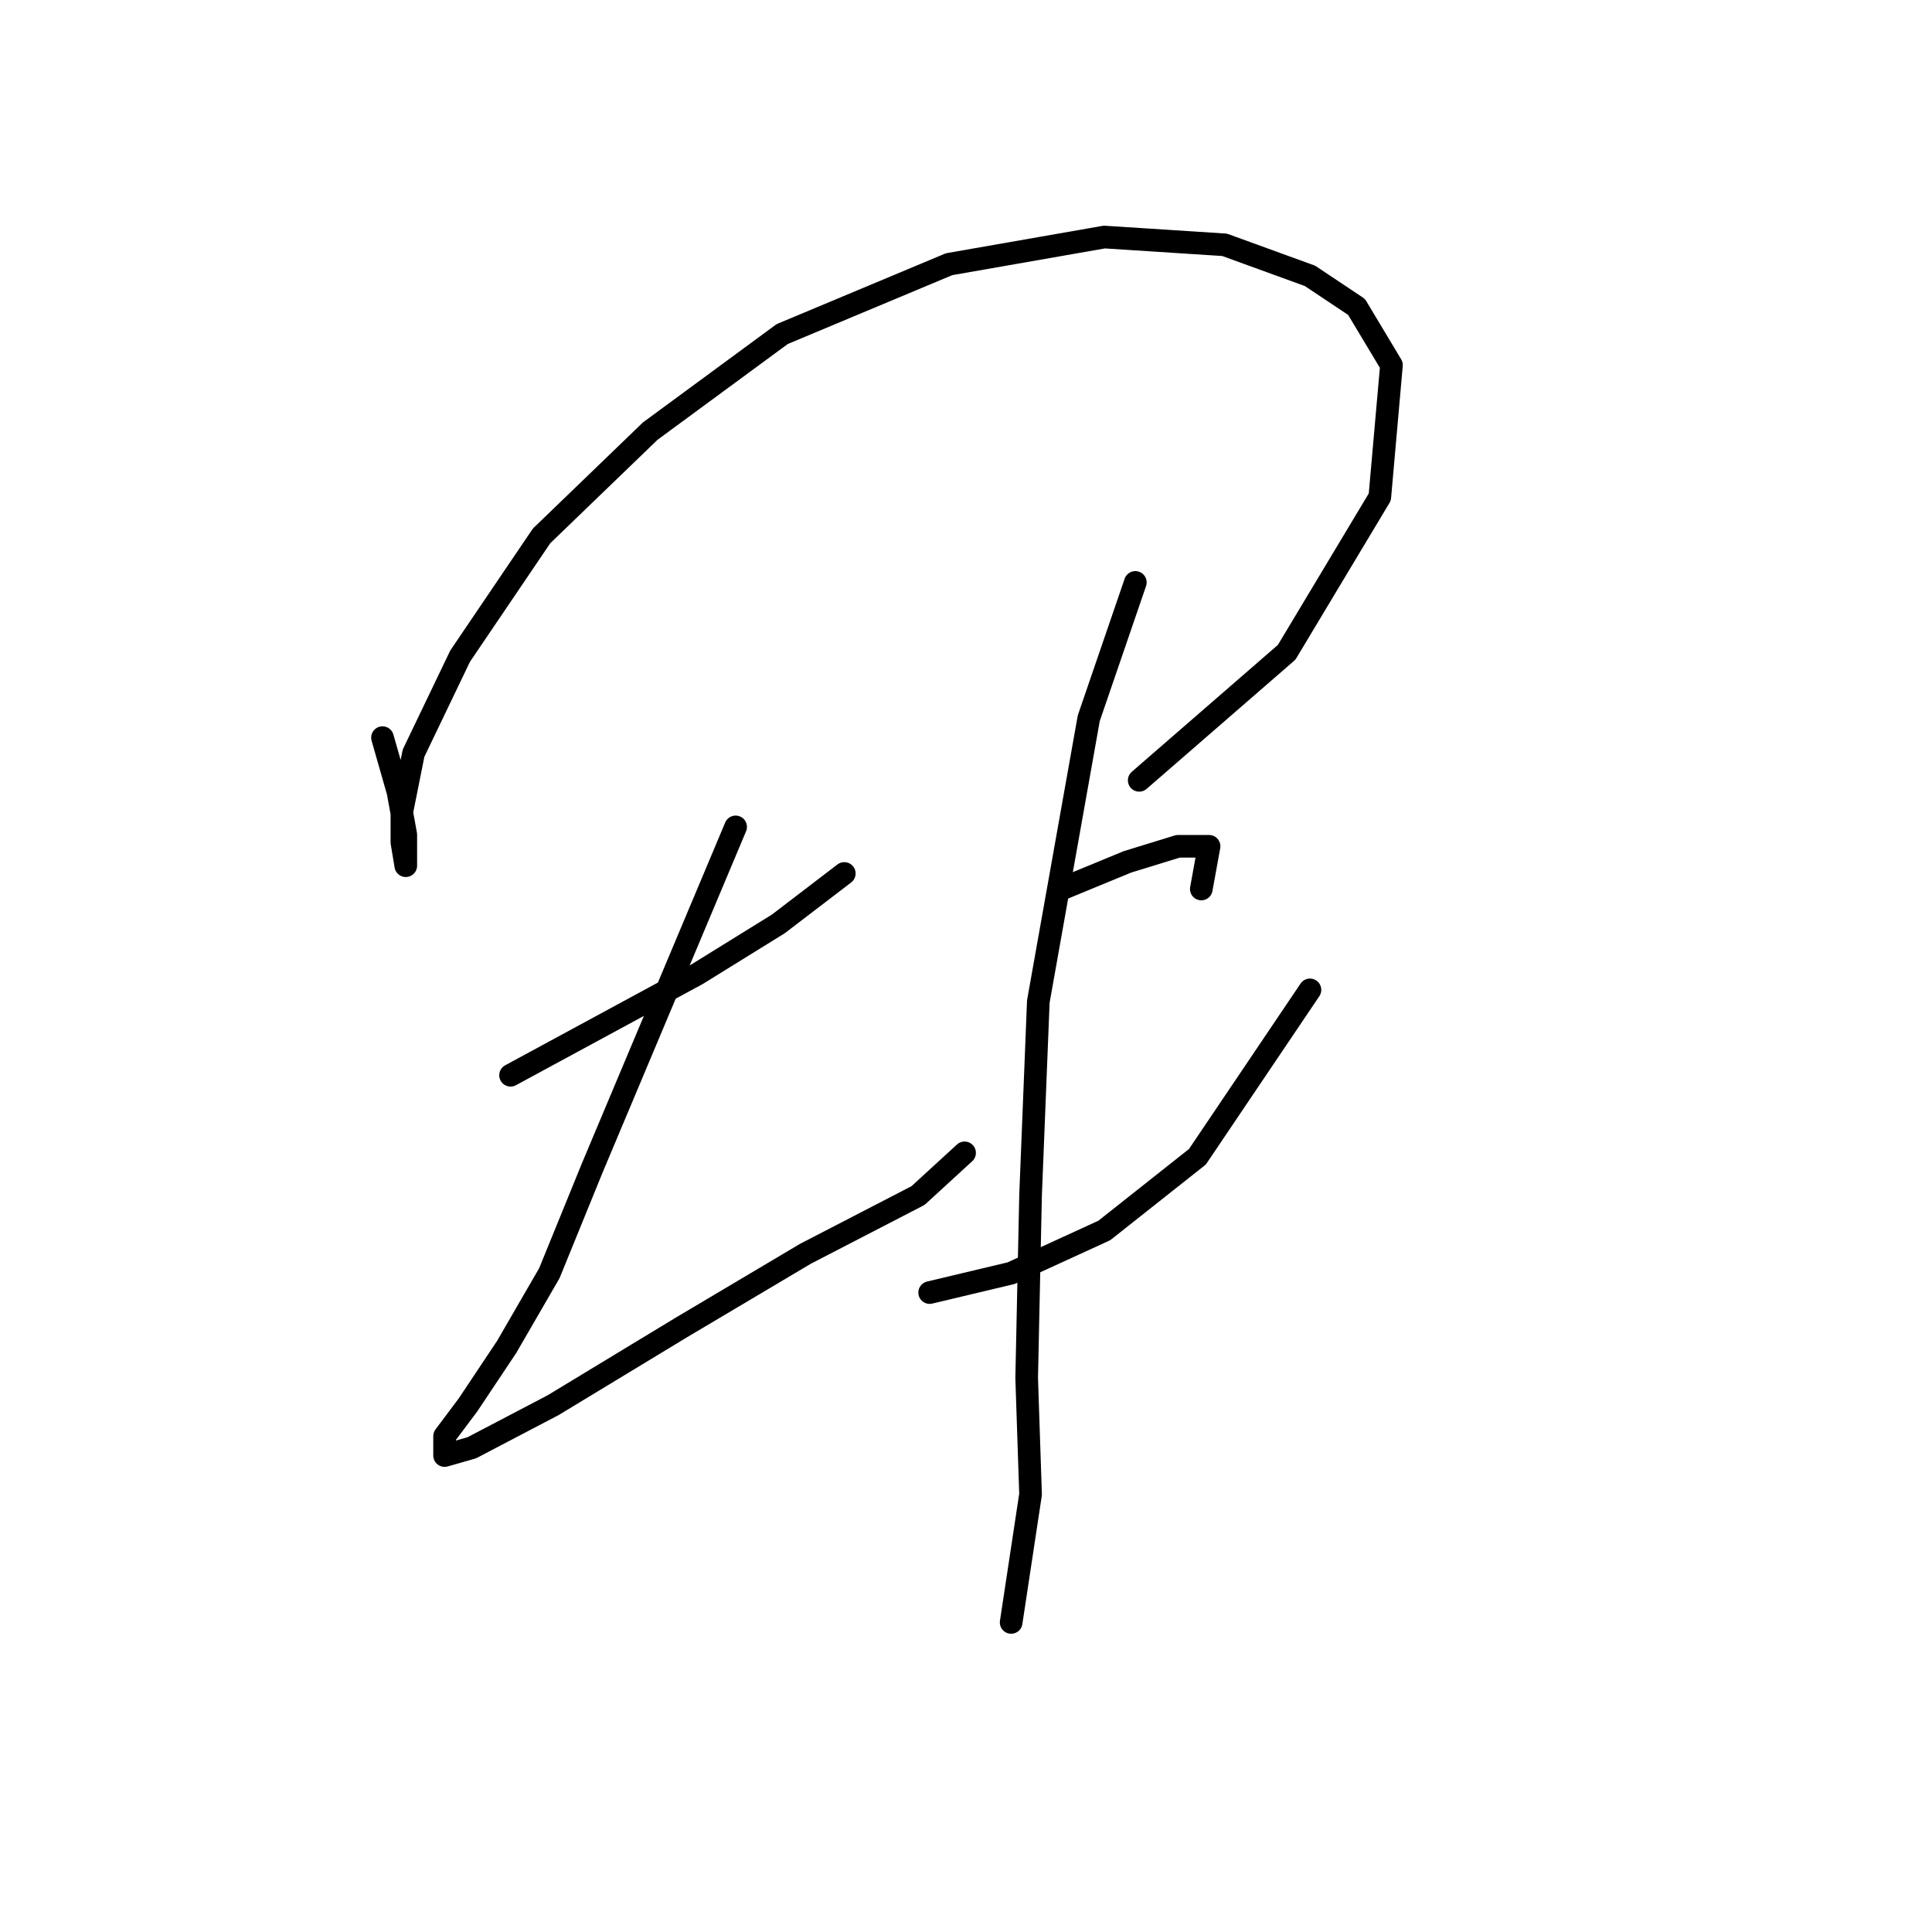 <?xml version="1.0" standalone="no"?>
    <svg width="256" height="256" xmlns="http://www.w3.org/2000/svg" version="1.1">
    <polyline stroke="black" stroke-width="3" stroke-linecap="round" fill="transparent" stroke-linejoin="round" points="50.683 97.742 52.74 104.941 53.768 110.597 53.768 113.682 53.768 114.71 53.254 111.625 53.254 107.512 54.797 99.799 60.967 86.944 71.765 71.004 86.163 57.12 103.646 44.265 125.756 35.01 146.324 31.41 162.264 32.439 173.576 36.552 179.747 40.666 184.375 48.379 182.832 65.862 170.491 86.43 150.952 103.398 150.952 103.398 " />
        <polyline stroke="black" stroke-width="3" stroke-linecap="round" fill="transparent" stroke-linejoin="round" points="67.652 142.477 79.993 135.792 92.333 129.108 103.131 122.423 111.873 115.739 111.873 115.739 " />
        <polyline stroke="black" stroke-width="3" stroke-linecap="round" fill="transparent" stroke-linejoin="round" points="97.475 109.568 78.45 154.818 72.794 168.701 67.138 178.471 61.996 186.184 58.91 190.297 58.91 192.868 62.51 191.84 73.308 186.184 90.276 175.9 106.731 166.13 121.643 158.417 127.813 152.761 127.813 152.761 " />
        <polyline stroke="black" stroke-width="3" stroke-linecap="round" fill="transparent" stroke-linejoin="round" points="140.668 117.796 149.409 114.196 156.094 112.139 160.207 112.139 159.179 117.796 159.179 117.796 " />
        <polyline stroke="black" stroke-width="3" stroke-linecap="round" fill="transparent" stroke-linejoin="round" points="123.185 171.272 133.983 168.701 146.324 163.045 158.665 153.275 173.576 131.165 173.576 131.165 " />
        <polyline stroke="black" stroke-width="3" stroke-linecap="round" fill="transparent" stroke-linejoin="round" points="150.438 77.174 144.267 95.171 137.583 132.707 136.554 158.417 136.04 182.584 136.554 198.01 133.983 214.979 133.983 214.979 " />
        </svg>